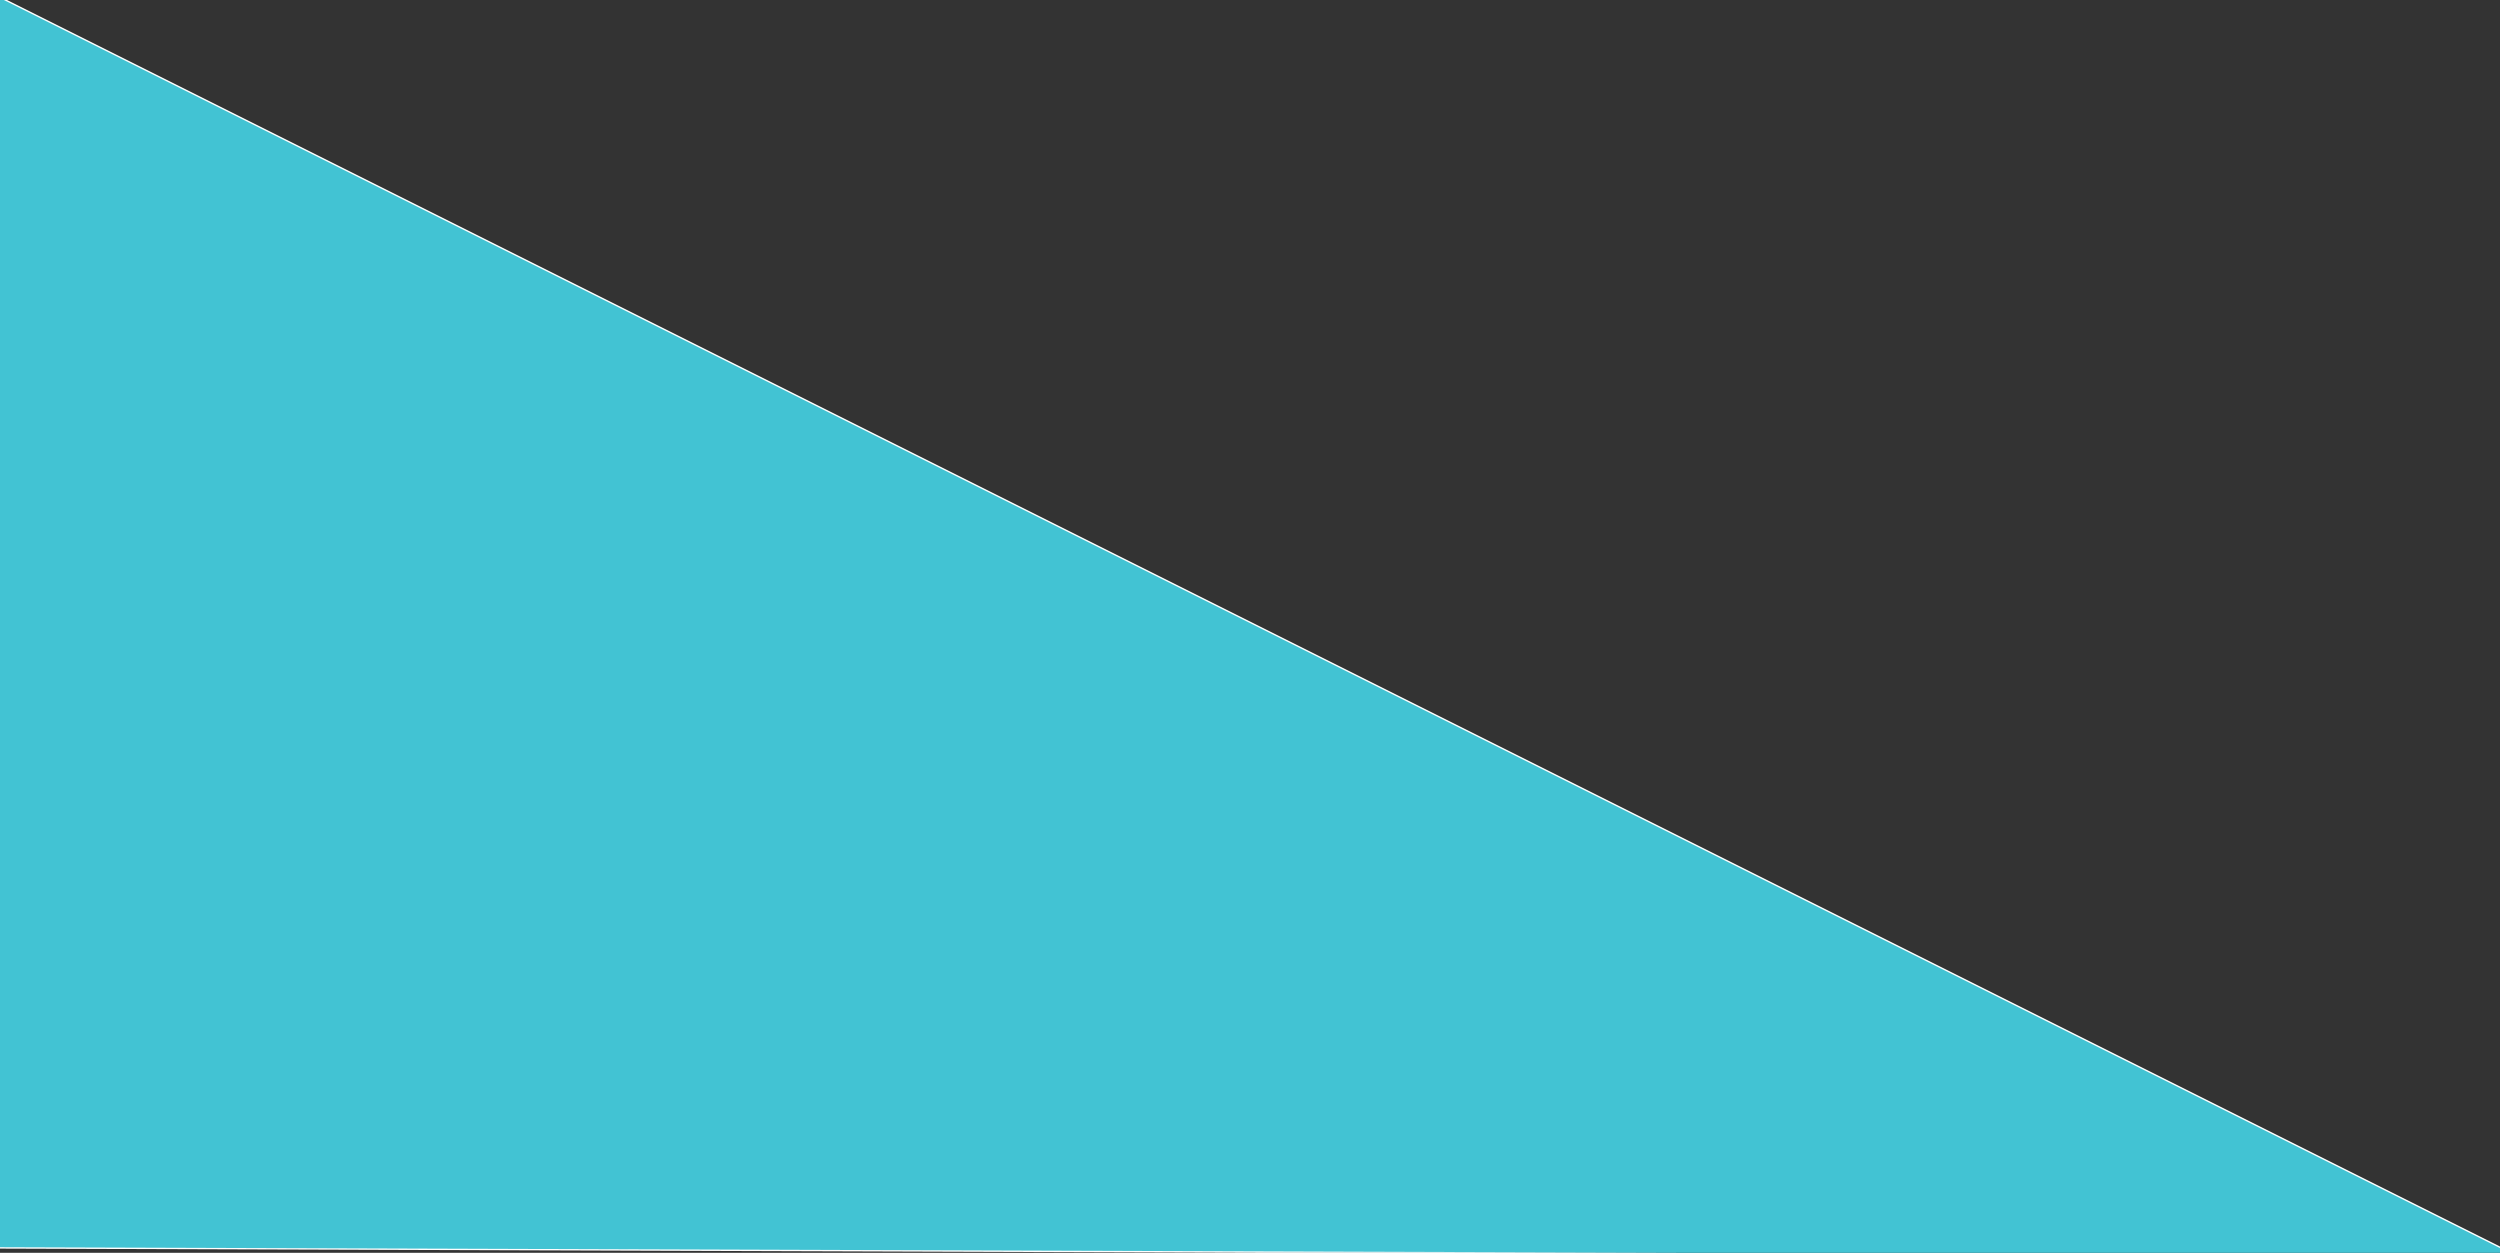 <svg id="Layer_1" data-name="Layer 1" xmlns="http://www.w3.org/2000/svg" viewBox="0 0 1798 901">
  <rect x="0" y="0" width="1798" height="901" fill="#333333" stroke="none"/>
  <title>section2blue</title>
  <g>
    <polygon points="-0.502 897.502 -4.497 -4.189 1810.868 903.493 -0.502 897.502" style="fill: #42c3d3"/>
    <path d="M-3.993-3.378,1808.736,902.986,0,897-3.993-3.378M-5-5l4,903,1814,6L-5-5Z" style="fill: #fff"/>
  </g>
</svg>
